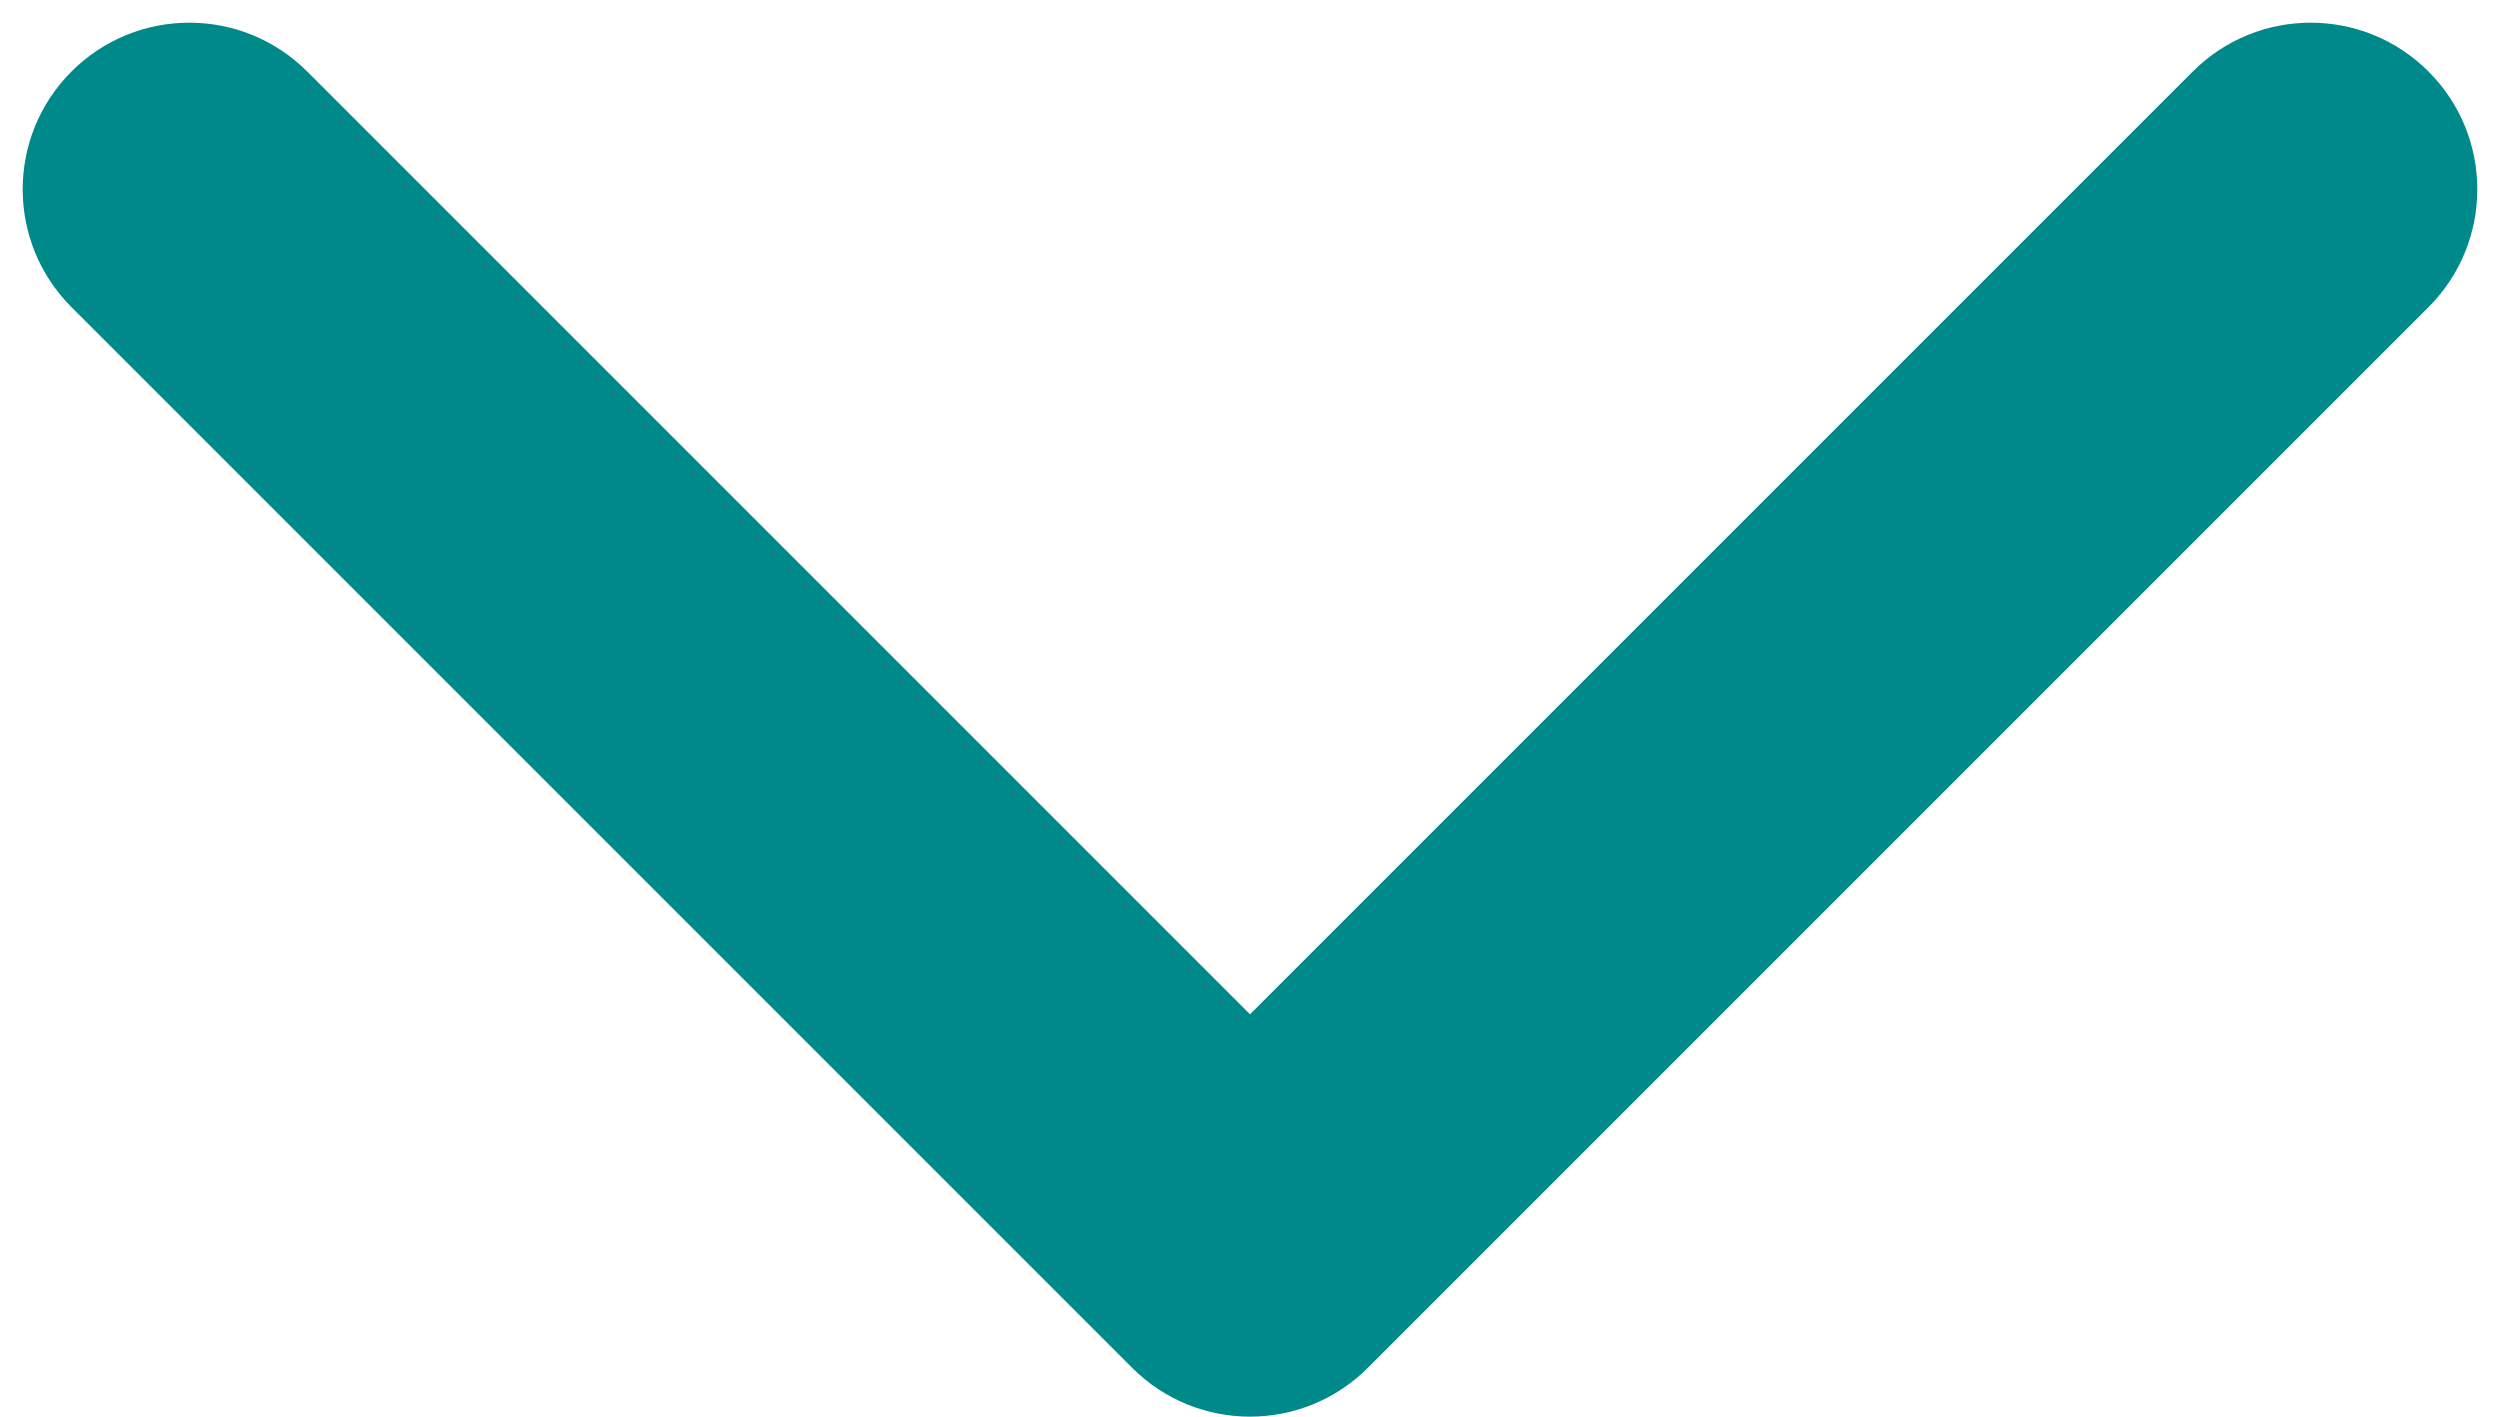 <svg width="30" height="17" viewBox="0 0 30 17" fill="none" xmlns="http://www.w3.org/2000/svg">
<path id="Arrow 1" d="M13.586 16.414C14.367 17.195 15.633 17.195 16.414 16.414L29.142 3.686C29.923 2.905 29.923 1.639 29.142 0.858C28.361 0.077 27.095 0.077 26.314 0.858L15 12.172L3.686 0.858C2.905 0.077 1.639 0.077 0.858 0.858C0.077 1.639 0.077 2.905 0.858 3.686L13.586 16.414ZM13 13V15H17V13H13Z" fill="#00898A"/>
</svg>
